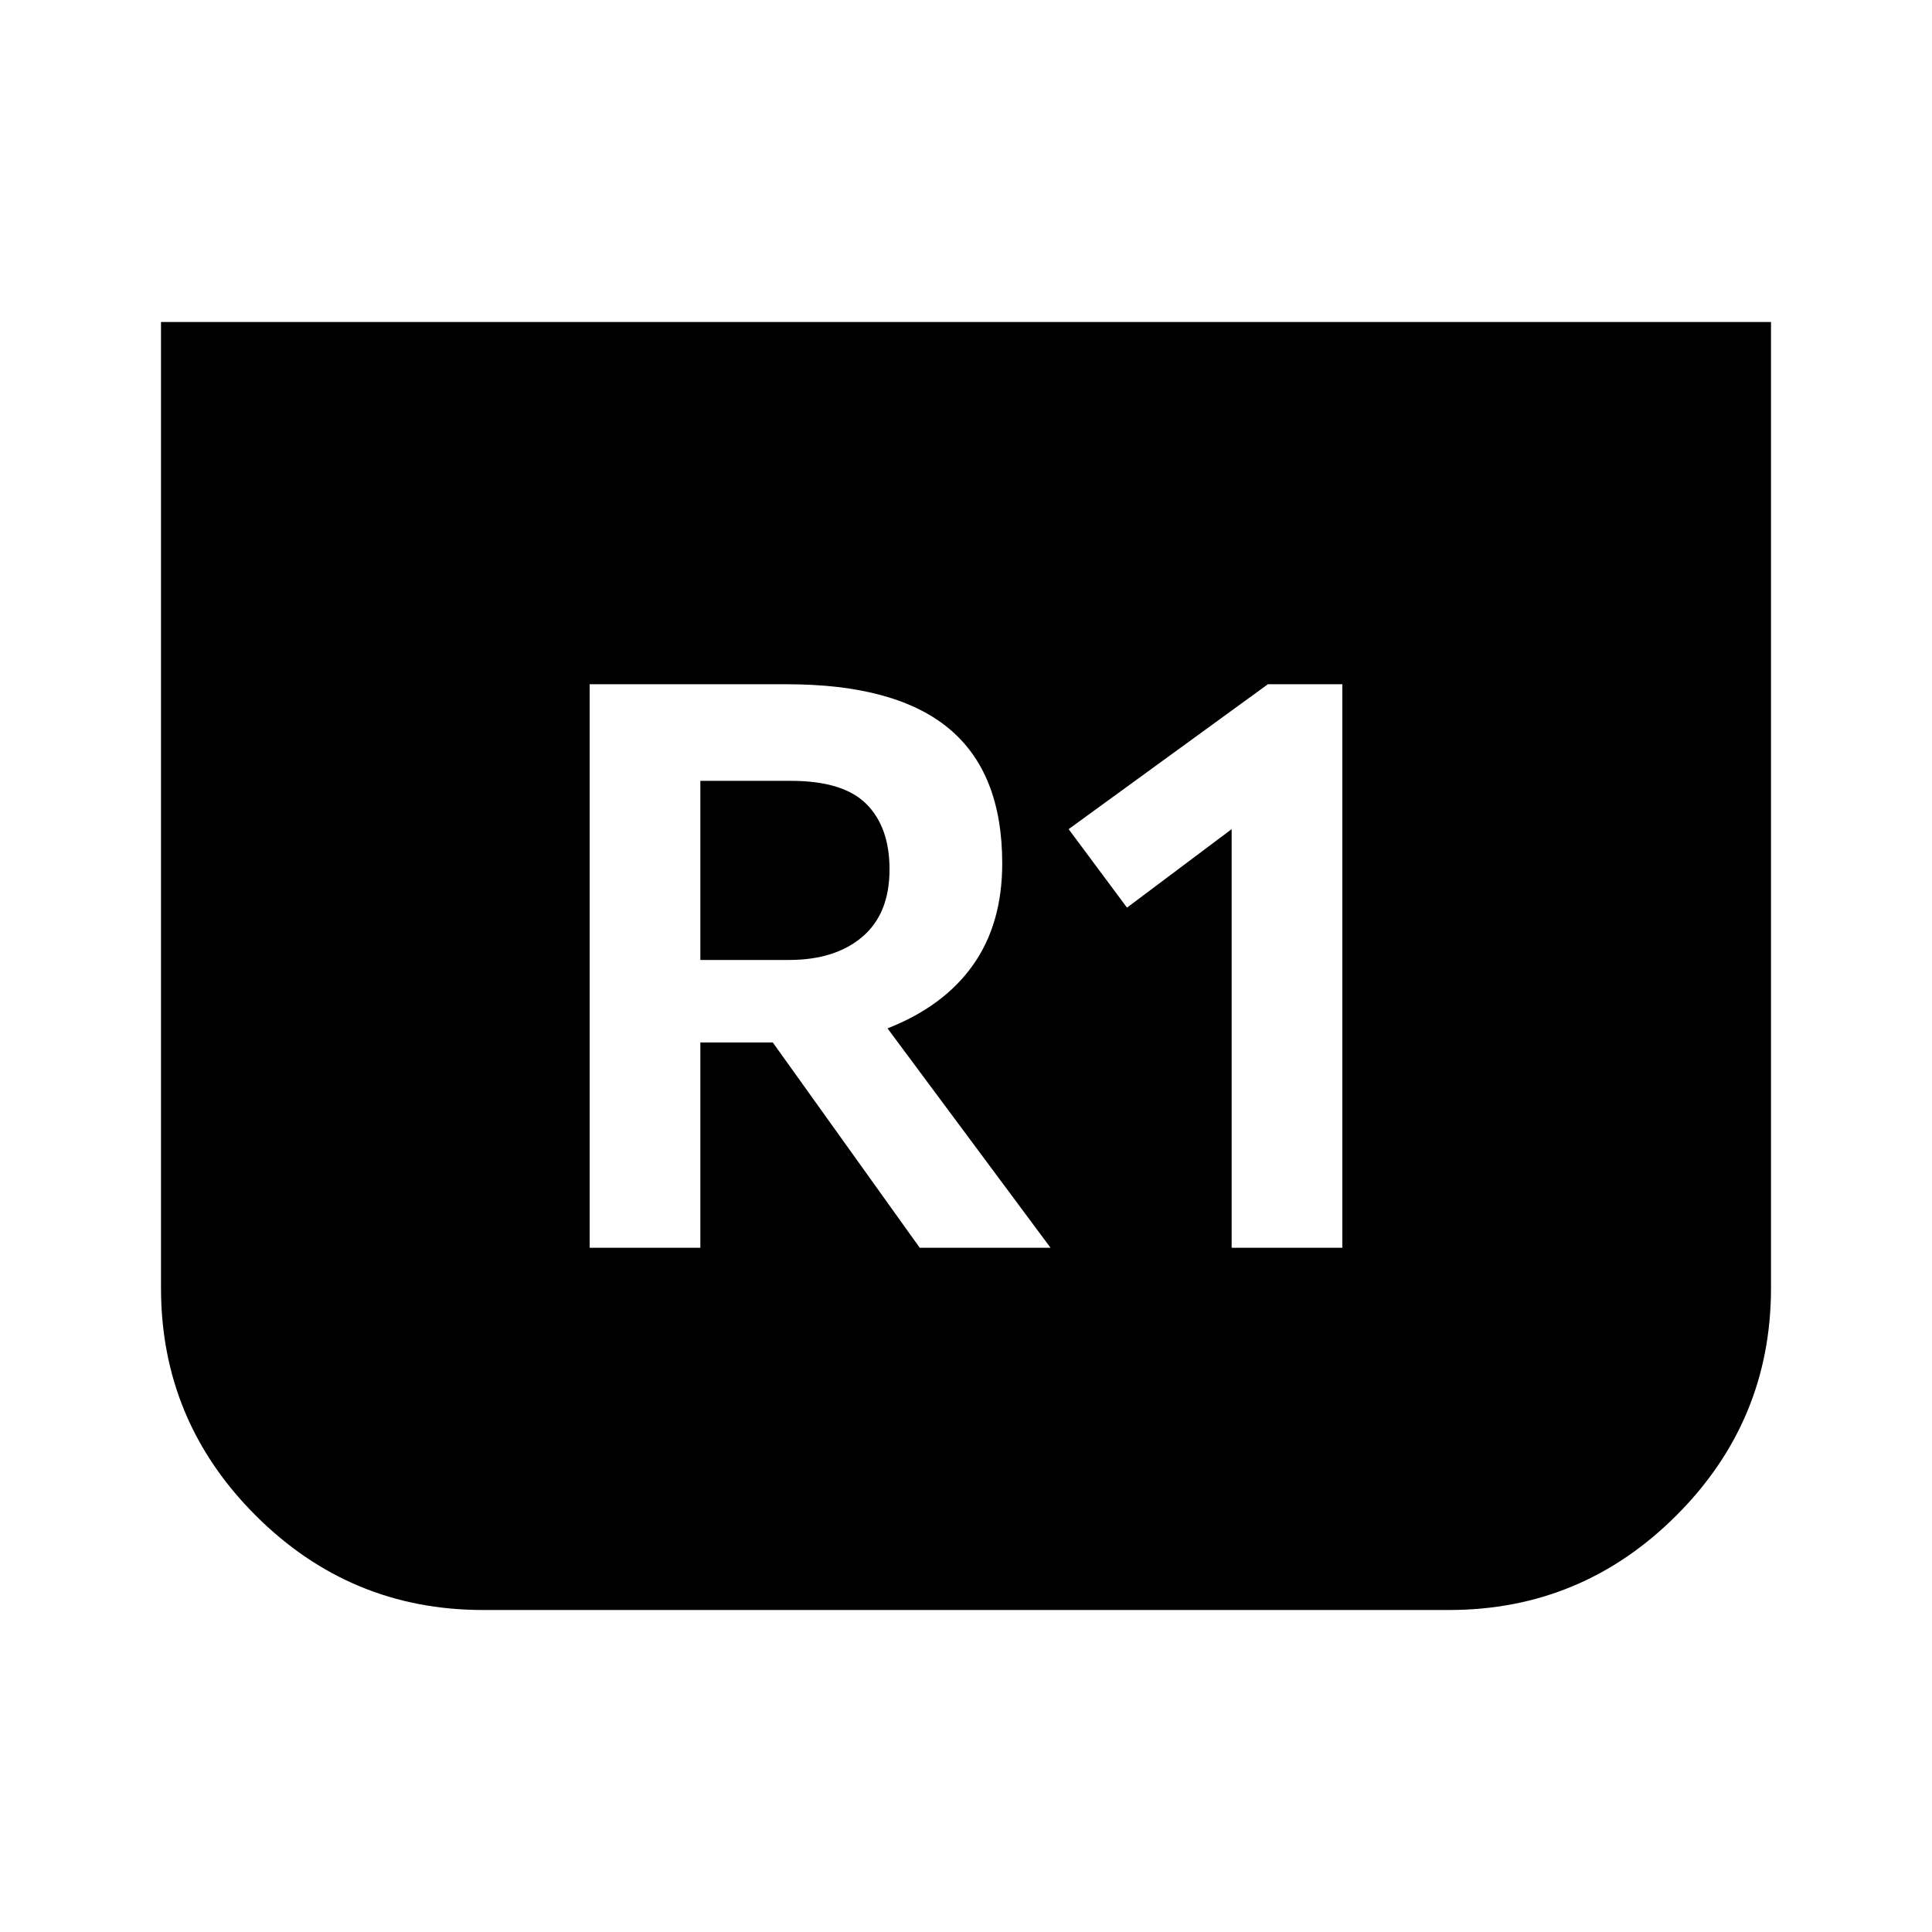 <svg xmlns="http://www.w3.org/2000/svg" height="24" viewBox="0 -960 960 960" width="24"><path d="M880-800v480q0 66-47 113t-113 47H240q-66 0-113-47T80-320v-480h800ZM612-340h55v-280h-37l-99 72 29 39 52-39v208Zm-319 0h55v-102h36l73 102h65l-81-109q28-11 42.5-31.5T498-531q0-45-26.5-67T391-620h-98v280Zm55-143v-89h45q26 0 37.5 11.5T442-528q0 22-13.5 33.5T392-483h-44Z"/></svg>